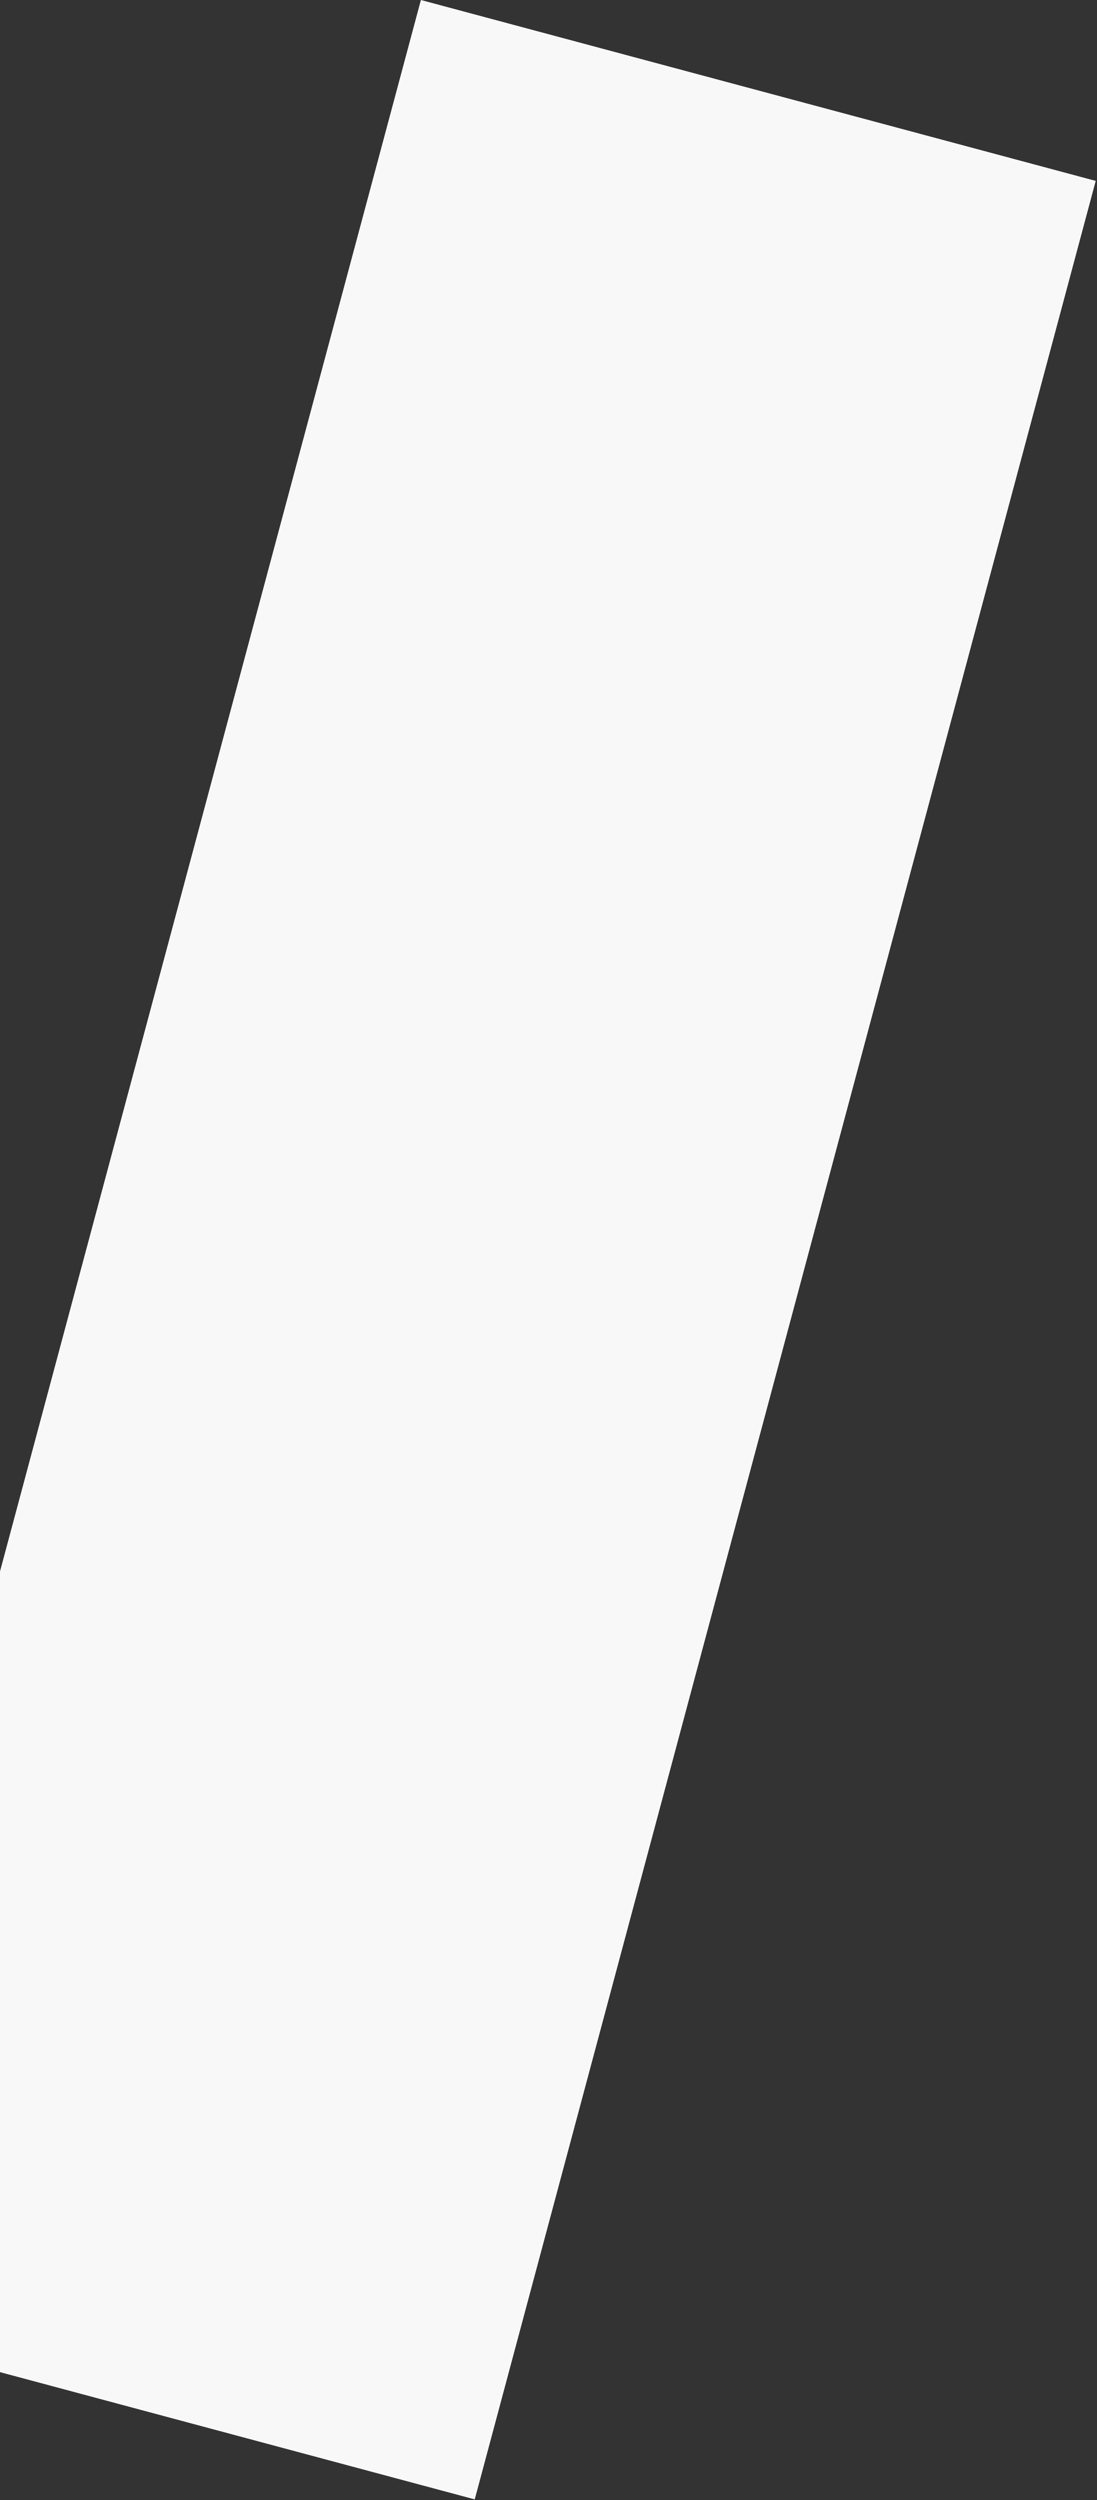 <svg width="784" height="1786" viewBox="0 0 784 1786" fill="none" xmlns="http://www.w3.org/2000/svg">
<rect x="0" y="0" width="784" height="1786" fill="#333333" stroke="none"/>
<rect x="300.804" width="499.294" height="1714.72" transform="rotate(15 300.804 0)" fill="#F8F8F8"/>
</svg>
